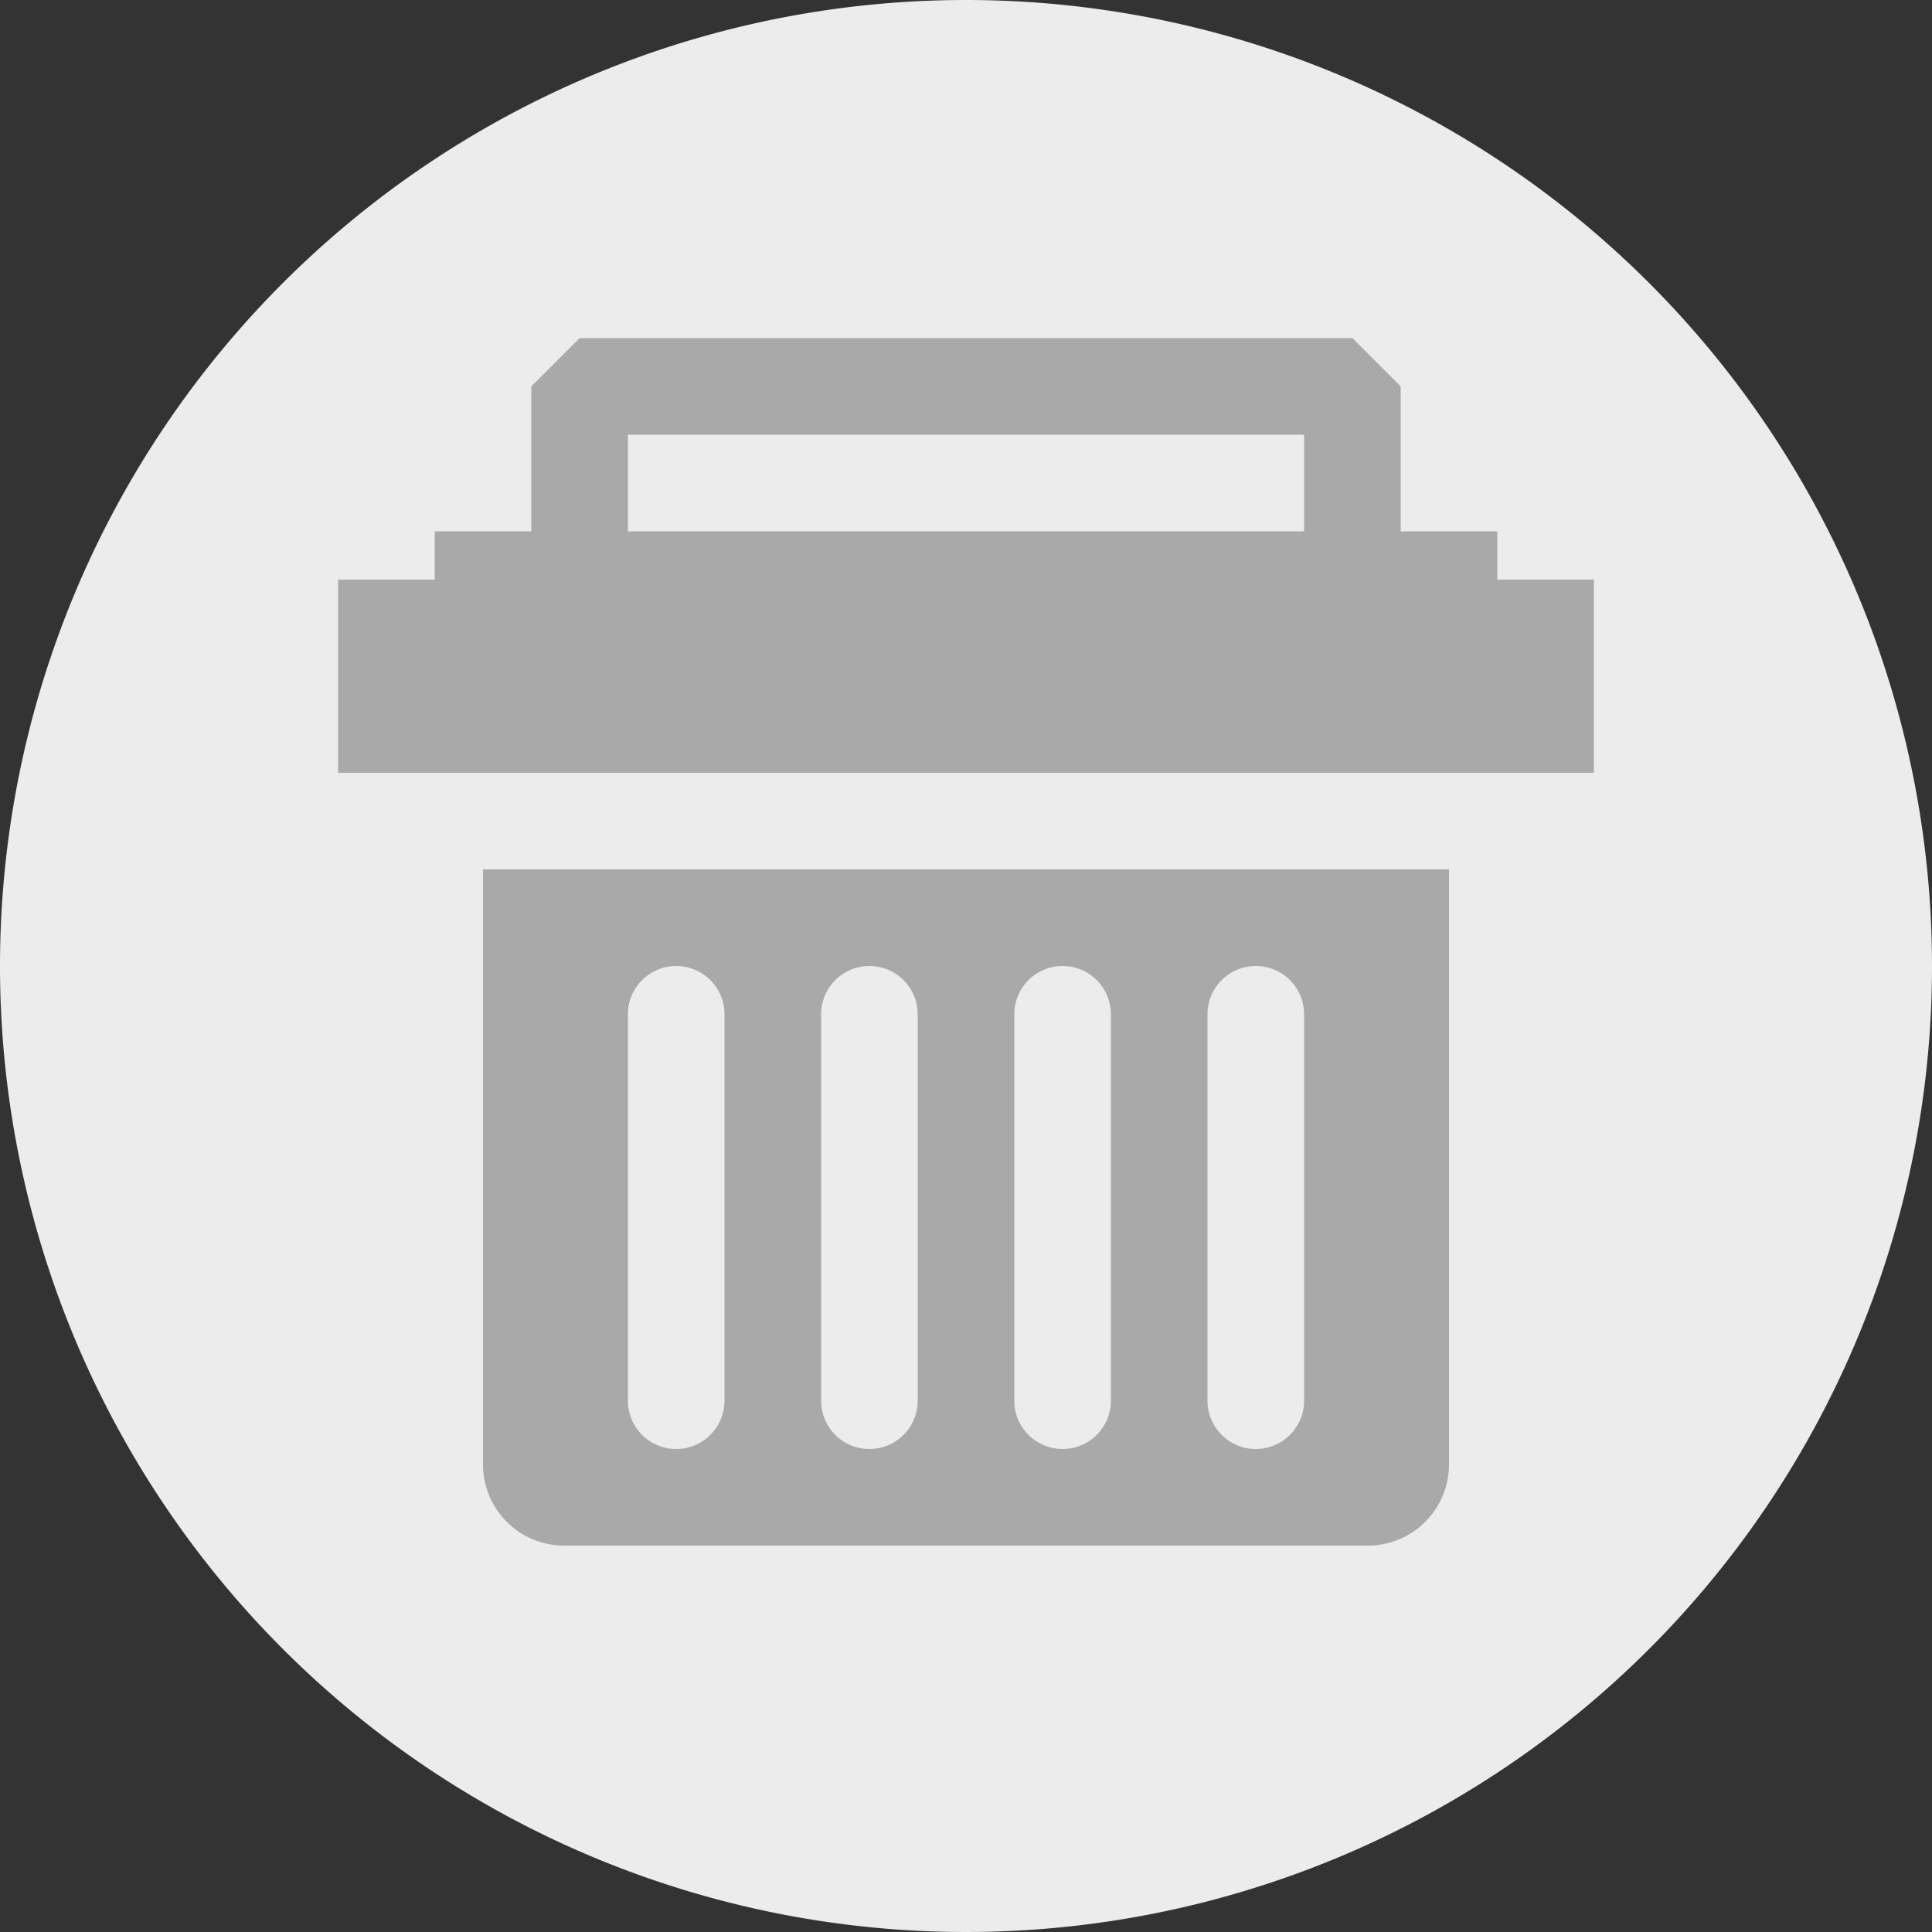 <svg xmlns="http://www.w3.org/2000/svg" viewBox="0 0 40 40"><rect x="0" y="0" width="40" height="40" fill="#333333" stroke="none"/><g id="Layer_2" data-name="Layer 2"><g id="Layer_1-2" data-name="Layer 1"><path d="M20,0A20,20,0,1,0,40,20,20,20,0,0,0,20,0Z" style="fill:#ececec"/><path d="M31,12V11H29V8L28,7H12L11,8v3H9v1H7v4H33V12ZM13,9H27v2H13Z" style="fill:#a9a9a9"/><path d="M10,18V30.32A1.68,1.68,0,0,0,11.68,32H28.32A1.68,1.68,0,0,0,30,30.32V18Zm5,11a1,1,0,0,1-2,0V21a1,1,0,0,1,2,0Zm4,0a1,1,0,0,1-2,0V21a1,1,0,0,1,2,0Zm4,0a1,1,0,0,1-2,0V21a1,1,0,0,1,2,0Zm4,0a1,1,0,0,1-2,0V21a1,1,0,0,1,2,0Z" style="fill:#a9a9a9"/></g></g></svg>